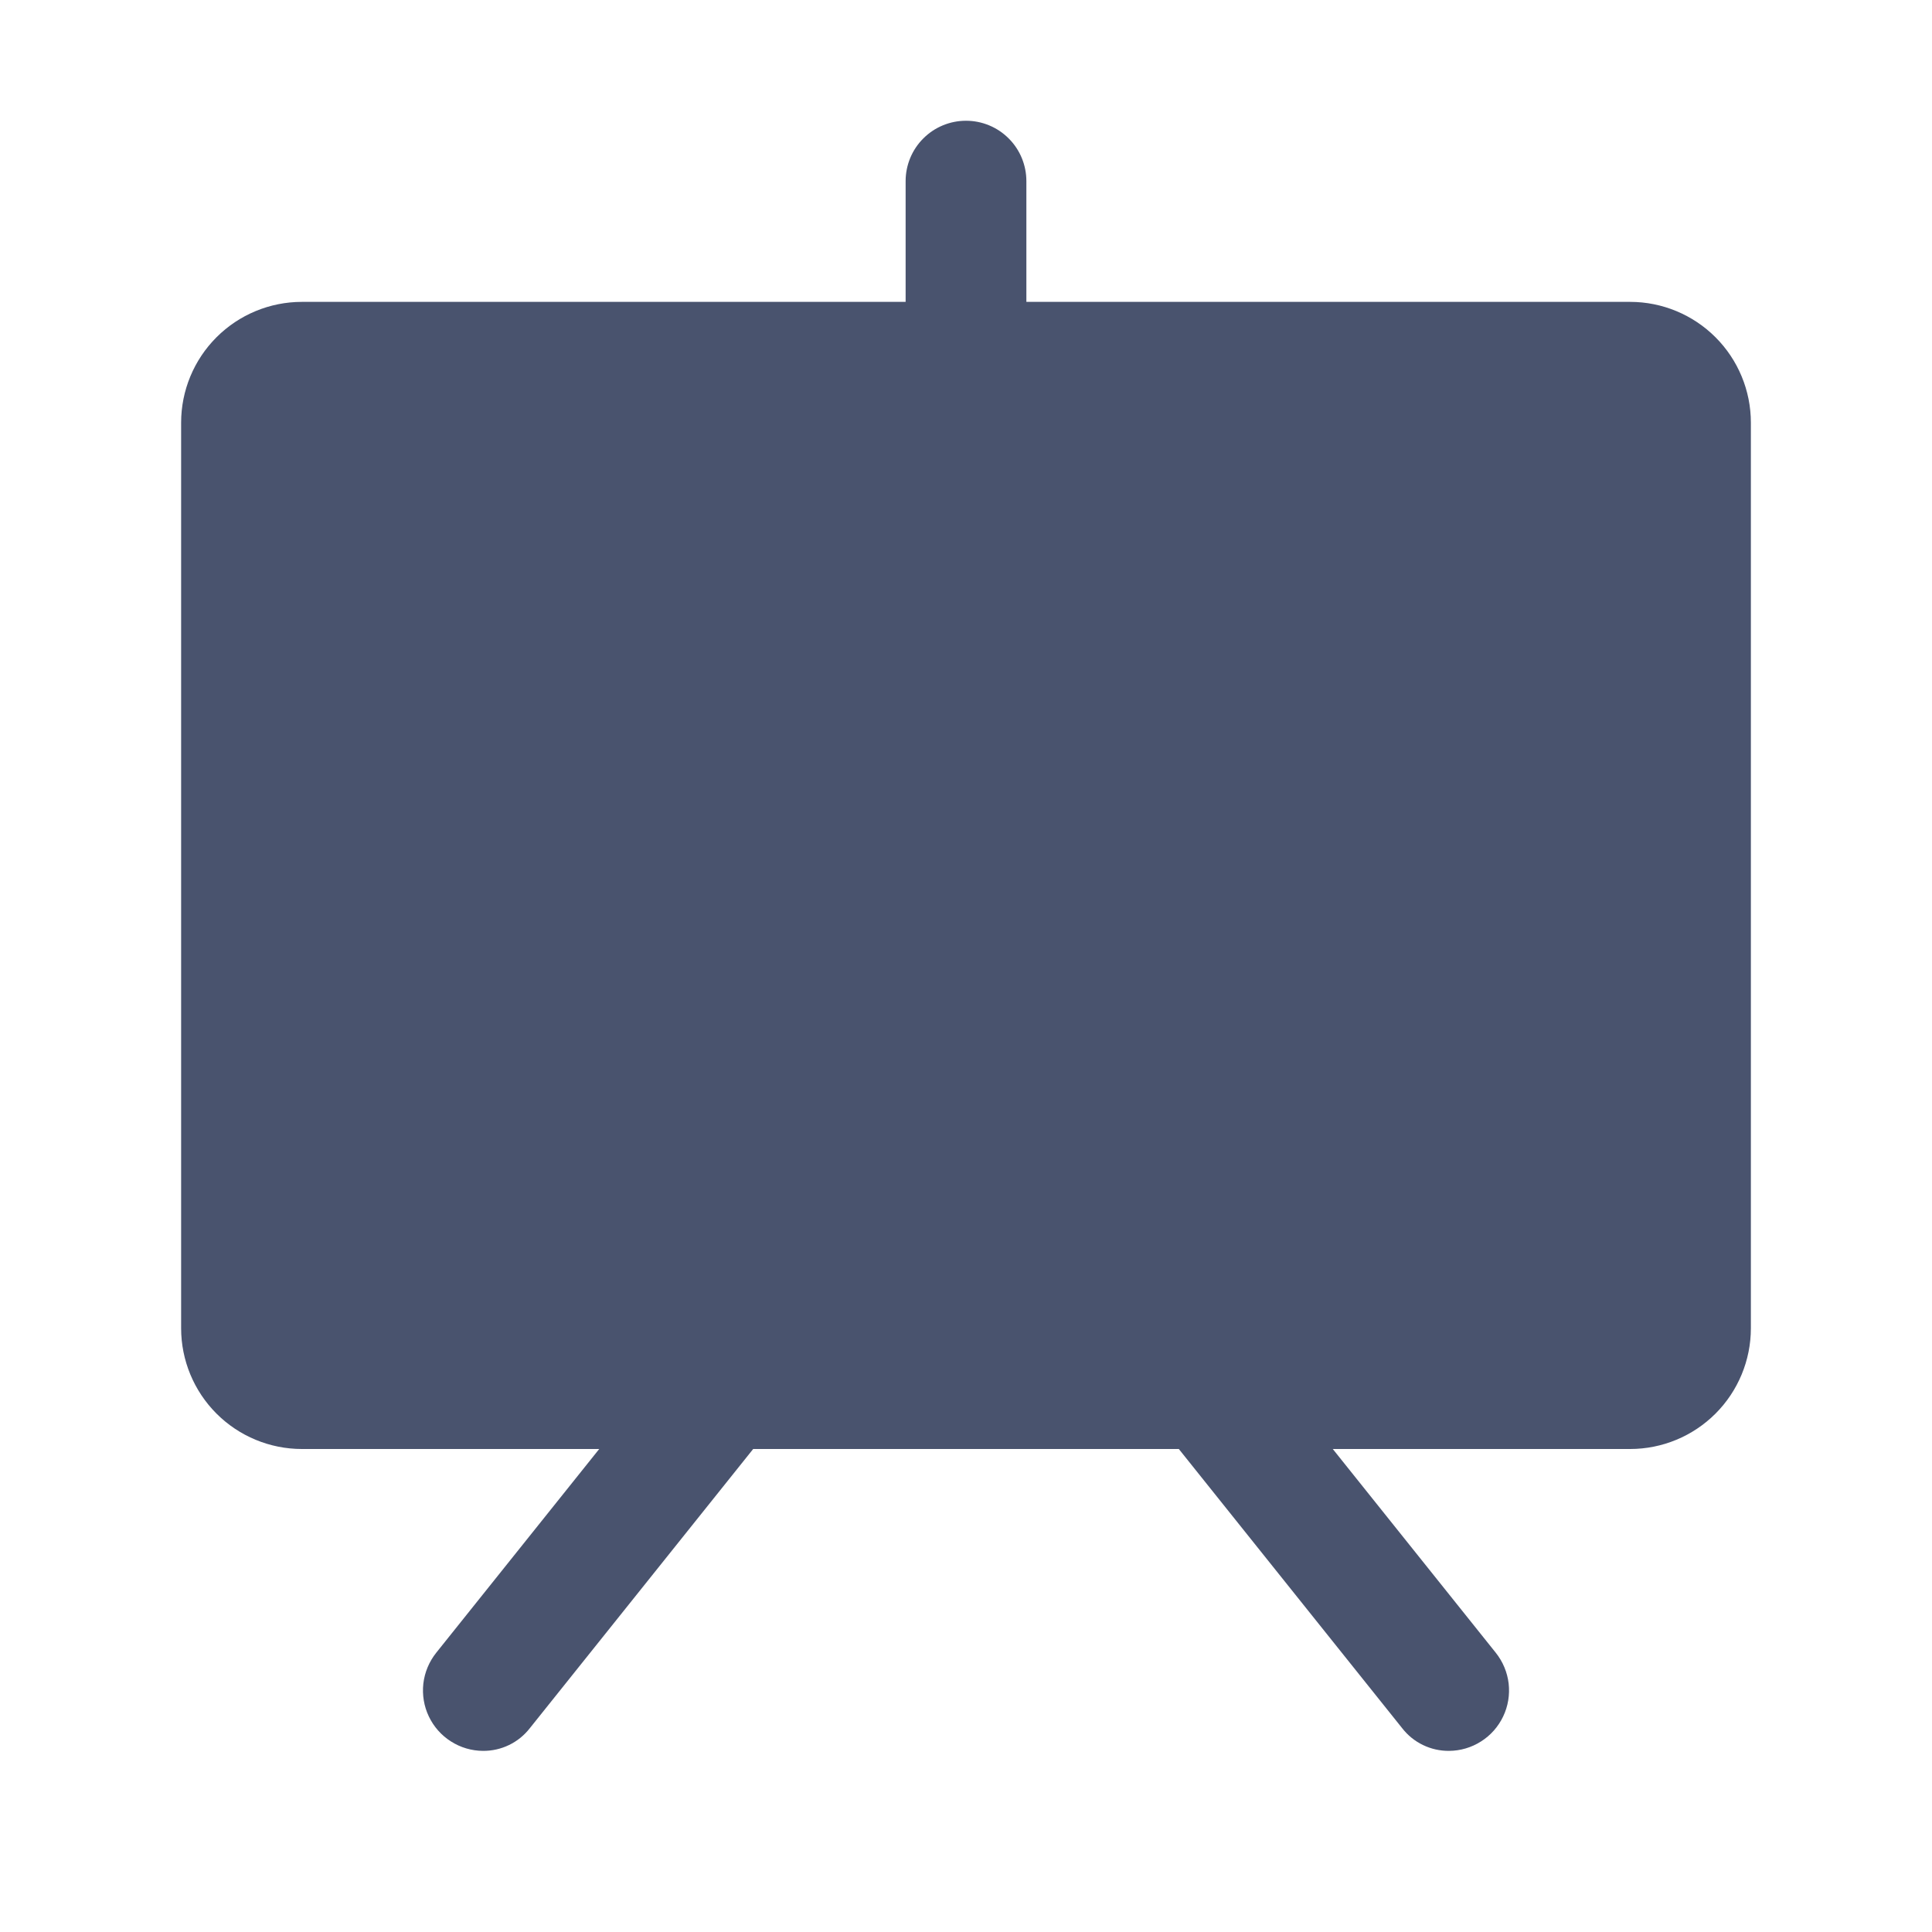 <svg width="32" height="32" viewBox="0 0 32 32" fill="none" xmlns="http://www.w3.org/2000/svg">
<path d="M27 5H17V3C17 2.735 16.895 2.48 16.707 2.293C16.52 2.105 16.265 2 16 2C15.735 2 15.48 2.105 15.293 2.293C15.105 2.48 15 2.735 15 3V5H5C4.47 5 3.961 5.211 3.586 5.586C3.211 5.961 3 6.47 3 7V22C3 22.53 3.211 23.039 3.586 23.414C3.961 23.789 4.47 24 5 24H9.925L7.225 27.375C7.108 27.522 7.034 27.698 7.012 27.885C6.991 28.072 7.022 28.261 7.103 28.43C7.184 28.6 7.311 28.744 7.47 28.844C7.628 28.945 7.812 28.999 8 29C8.149 29.001 8.297 28.968 8.431 28.903C8.566 28.838 8.683 28.743 8.775 28.625L12.475 24H19.525L23.225 28.625C23.317 28.743 23.434 28.838 23.569 28.903C23.703 28.968 23.851 29.001 24 29C24.188 28.999 24.372 28.945 24.53 28.844C24.689 28.744 24.816 28.6 24.897 28.43C24.978 28.261 25.009 28.072 24.988 27.885C24.966 27.698 24.892 27.522 24.775 27.375L22.075 24H27C27.53 24 28.039 23.789 28.414 23.414C28.789 23.039 29 22.53 29 22V7C29 6.47 28.789 5.961 28.414 5.586C28.039 5.211 27.53 5 27 5V5Z" fill="#49536E"/>
</svg>
